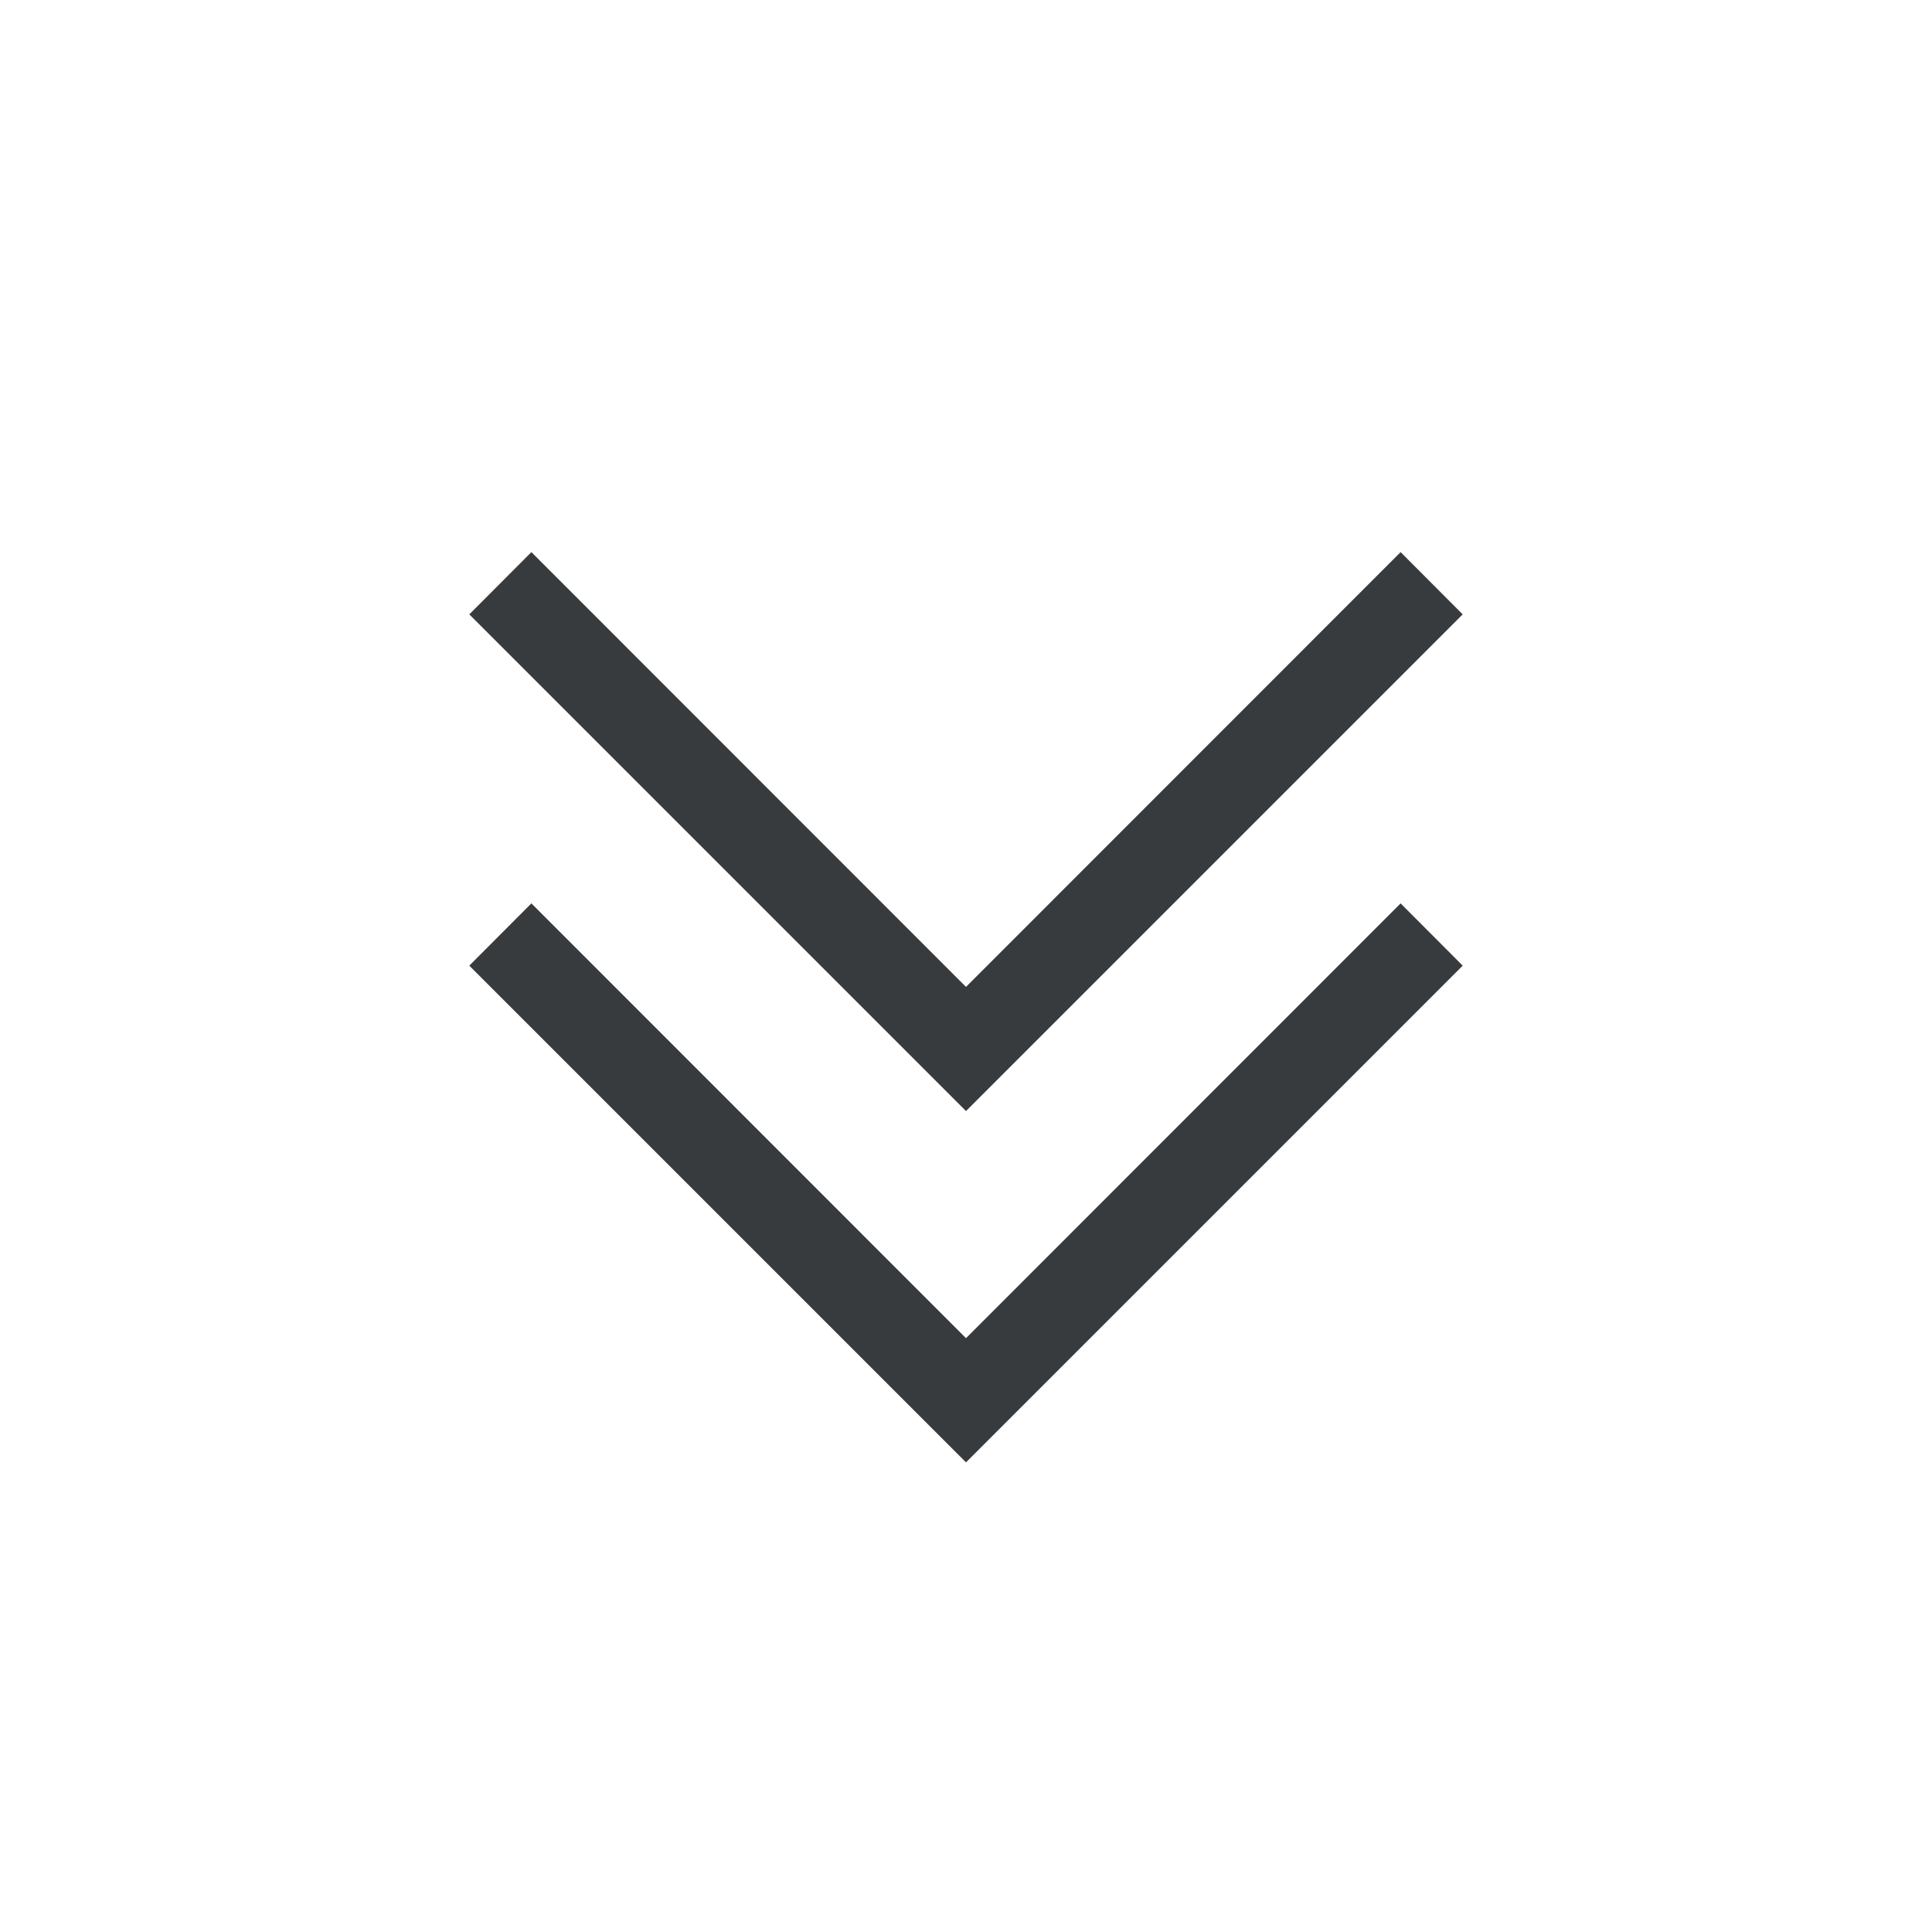 <?xml version="1.0" encoding="UTF-8" standalone="no"?>
<svg
   xmlns:dc="http://purl.org/dc/elements/1.1/"
   xmlns:cc="http://creativecommons.org/ns#"
   xmlns:rdf="http://www.w3.org/1999/02/22-rdf-syntax-ns#"
   xmlns:svg="http://www.w3.org/2000/svg"
   xmlns="http://www.w3.org/2000/svg"
   xmlns:sodipodi="http://sodipodi.sourceforge.net/DTD/sodipodi-0.dtd"
   xmlns:inkscape="http://www.inkscape.org/namespaces/inkscape"
   inkscape:version="1.0 (1.0+r73+1)"
   sodipodi:docname="keepbelow.svg"
   style="enable-background:new"
   version="1.1"
   height="22"
   width="22"
   id="svg4306">
  <defs
     id="defs22" />
  <sodipodi:namedview
     inkscape:current-layer="svg4306"
     inkscape:window-maximized="1"
     inkscape:window-y="0"
     inkscape:window-x="0"
     inkscape:cy="15.327944"
     inkscape:cx="55.151577"
     inkscape:zoom="9.6590914"
     showgrid="true"
     id="namedview20"
     inkscape:window-height="1013"
     inkscape:window-width="1920"
     inkscape:pageshadow="2"
     inkscape:pageopacity="0"
     guidetolerance="10"
     gridtolerance="10"
     objecttolerance="10"
     borderopacity="1"
     bordercolor="#666666"
     pagecolor="#ffffff"
     inkscape:document-rotation="0"
     inkscape:snap-bbox="true"
     inkscape:bbox-nodes="true">
    <inkscape:grid
       id="grid849"
       type="xygrid" />
  </sodipodi:namedview>
  <style
     id="current-color-scheme"
     type="text/css">
        .ColorScheme-Text {
            color:#232629;
        }
        .ColorScheme-ButtonFocus{
            color:#3daee9;
        }
            .ColorScheme-NegativeText {
            color:#da4453;
        }
    </style>
  <g
     style="enable-background:new"
     id="active-center">
    <rect
       style="opacity:0.001;fill:#000000;fill-opacity:1;fill-rule:nonzero;stroke:none;stroke-width:2;stroke-linecap:round;stroke-linejoin:round;stroke-miterlimit:4;stroke-dasharray:none;stroke-opacity:1"
       y="0"
       x="0"
       height="22"
       width="22"
       id="rect4266" />
    <circle
       style="opacity:0.003;fill:#000000;fill-opacity:1;stroke-width:1.001;enable-background:new"
       id="path867-5-6-5"
       cx="11"
       cy="11"
       r="9" />
    <path
       class="ColorScheme-Text"
       d="M 6.051 6.287 L 5.344 6.996 L 11 12.652 L 16.656 6.996 L 15.949 6.287 L 11 11.238 L 6.051 6.287 z M 6.051 10.287 L 5.344 10.996 L 11 16.652 L 16.656 10.996 L 15.949 10.287 L 11 15.238 L 6.051 10.287 z "
       style="opacity:1;fill:currentColor;fill-opacity:.9"
       id="rect909-7-3-7-3-5-2-0" />
  </g>
  <g
     id="inactive-center"
     style="enable-background:new"
     transform="translate(0,22)">
    <rect
       id="rect4266-62"
       width="22"
       height="22"
       x="0"
       y="0"
       style="opacity:0.001;fill:#000000;fill-opacity:1;fill-rule:nonzero;stroke:none;stroke-width:2;stroke-linecap:round;stroke-linejoin:round;stroke-miterlimit:4;stroke-dasharray:none;stroke-opacity:1" />
    <circle
       r="9"
       cy="11"
       cx="11"
       id="path867-5-6-5-9"
       style="opacity:0.003;fill:#000000;fill-opacity:1;stroke-width:1.001;enable-background:new" />
    <path
       class="ColorScheme-Text"
       id="rect909-7-3-7-3-5-2-0-1"
       style="opacity:1;fill:currentColor;fill-opacity:.5"
       d="M 6.051 28.287 L 5.344 28.996 L 11 34.652 L 16.656 28.996 L 15.949 28.287 L 11 33.238 L 6.051 28.287 z M 6.051 32.287 L 5.344 32.996 L 11 38.652 L 16.656 32.996 L 15.949 32.287 L 11 37.238 L 6.051 32.287 z "
       transform="translate(0,-22)" />
  </g>
  <g
     transform="translate(66)"
     style="enable-background:new"
     id="deactivated-center">
    <rect
       style="opacity:0.001;fill:#000000;fill-opacity:1;fill-rule:nonzero;stroke:none;stroke-width:2;stroke-linecap:round;stroke-linejoin:round;stroke-miterlimit:4;stroke-dasharray:none;stroke-opacity:1"
       y="0"
       x="0"
       height="22"
       width="22"
       id="rect4266-62-8" />
    <circle
       style="opacity:0.003;fill:#000000;fill-opacity:1;stroke-width:1.001;enable-background:new"
       id="path867-5-6-5-9-7"
       cx="11"
       cy="11"
       r="9" />
    <path
       class="ColorScheme-Text"
       transform="translate(-66)"
       d="M 72.051 6.287 L 71.344 6.996 L 77 12.652 L 82.656 6.996 L 81.949 6.287 L 77 11.238 L 72.051 6.287 z M 72.051 10.287 L 71.344 10.996 L 77 16.652 L 82.656 10.996 L 81.949 10.287 L 77 15.238 L 72.051 10.287 z "
       style="opacity:0.3;fill:currentColor;fill-opacity:.9"
       id="rect909-7-3-7-3-5-2-0-1-9" />
  </g>
  <g
     transform="translate(44)"
     style="enable-background:new"
     id="pressed-center">
    <rect
       style="opacity:0.001;fill:#000000;fill-opacity:1;fill-rule:nonzero;stroke:none;stroke-width:2;stroke-linecap:round;stroke-linejoin:round;stroke-miterlimit:4;stroke-dasharray:none;stroke-opacity:1"
       y="0"
       x="0"
       height="22"
       width="22"
       id="rect4266-6-2" />
    <path
       id="path867-5-6-5-7-3"
       style="opacity:1;fill:currentColor;fill-opacity:.9"
       d="m 55,2 a 9,9 0 0 0 -9,9 9,9 0 0 0 9,9 9,9 0 0 0 9,-9 9,9 0 0 0 -9,-9 z m 0,3.348 5.656,5.656 -0.707,0.709 L 55,6.762 50.051,11.713 49.344,11.004 Z m 0,4 5.656,5.656 -0.707,0.709 L 55,10.762 50.051,15.713 49.344,15.004 Z"
       transform="rotate(180,33,11)"
       class="ColorScheme-Text" />
  </g>
  <g
     id="hover-center"
     style="enable-background:new"
     transform="translate(22)">
    <rect
       id="rect4266-6-2-6"
       width="22"
       height="22"
       x="0"
       y="0"
       style="opacity:0.001;fill:#000000;fill-opacity:1;fill-rule:nonzero;stroke:none;stroke-width:2;stroke-linecap:round;stroke-linejoin:round;stroke-miterlimit:4;stroke-dasharray:none;stroke-opacity:1" />
    <path
       class="ColorScheme-Text"
       transform="rotate(180,33,11)"
       d="m 55,2 a 9,9 0 0 0 -9,9 9,9 0 0 0 9,9 9,9 0 0 0 9,-9 9,9 0 0 0 -9,-9 z m 0,3.348 5.656,5.656 -0.707,0.709 L 55,6.762 50.051,11.713 49.344,11.004 Z m 0,4 5.656,5.656 -0.707,0.709 L 55,10.762 50.051,15.713 49.344,15.004 Z"
       style="opacity:1;fill:currentColor;fill-opacity:.9"
       id="path867-5-6-5-7-3-7" />
  </g>
  <g
     transform="translate(22,22)"
     style="enable-background:new"
     id="hover-inactive-center">
    <rect
       style="opacity:0.001;fill:#000000;fill-opacity:1;fill-rule:nonzero;stroke:none;stroke-width:2;stroke-linecap:round;stroke-linejoin:round;stroke-miterlimit:4;stroke-dasharray:none;stroke-opacity:1"
       y="0"
       x="0"
       height="22"
       width="22"
       id="rect4266-6-2-6-6" />
    <path
       id="path867-5-6-5-7-3-7-7"
       style="opacity:1;fill:currentColor;fill-opacity:.5"
       d="m 55,2 a 9,9 0 0 0 -9,9 9,9 0 0 0 9,9 9,9 0 0 0 9,-9 9,9 0 0 0 -9,-9 z m 0,3.348 5.656,5.656 -0.707,0.709 L 55,6.762 50.051,11.713 49.344,11.004 Z m 0,4 5.656,5.656 -0.707,0.709 L 55,10.762 50.051,15.713 49.344,15.004 Z"
       transform="rotate(180,33,11)"
       class="ColorScheme-Text" />
  </g>
  <g
     transform="translate(44,22)"
     id="pressed-inactive-center"
     style="enable-background:new">
    <rect
       id="rect4266-6-2-3"
       width="22"
       height="22"
       x="0"
       y="0"
       style="opacity:0.001;fill:#000000;fill-opacity:1;fill-rule:nonzero;stroke:none;stroke-width:2;stroke-linecap:round;stroke-linejoin:round;stroke-miterlimit:4;stroke-dasharray:none;stroke-opacity:1" />
    <path
       class="ColorScheme-Text"
       transform="rotate(180,33,11)"
       d="m 55,2 a 9,9 0 0 0 -9,9 9,9 0 0 0 9,9 9,9 0 0 0 9,-9 9,9 0 0 0 -9,-9 z m 0,3.348 5.656,5.656 -0.707,0.709 L 55,6.762 50.051,11.713 49.344,11.004 Z m 0,4 5.656,5.656 -0.707,0.709 L 55,10.762 50.051,15.713 49.344,15.004 Z"
       style="opacity:1;fill:currentColor;fill-opacity:.5"
       id="path867-5-6-5-7-3-5" />
  </g>
  <g
     transform="translate(66,22)"
     id="deactivated-inactive-center"
     style="enable-background:new">
    <rect
       id="rect4266-62-8-2"
       width="22"
       height="22"
       x="0"
       y="0"
       style="opacity:0.001;fill:#000000;fill-opacity:1;fill-rule:nonzero;stroke:none;stroke-width:2;stroke-linecap:round;stroke-linejoin:round;stroke-miterlimit:4;stroke-dasharray:none;stroke-opacity:1" />
    <circle
       r="9"
       cy="11"
       cx="11"
       id="path867-5-6-5-9-7-9"
       style="opacity:0.003;fill:#000000;fill-opacity:1;stroke-width:1.001;enable-background:new" />
    <path
       class="ColorScheme-Text"
       transform="translate(-66,-22)"
       d="M 72.051 28.287 L 71.344 28.996 L 77 34.652 L 82.656 28.996 L 81.949 28.287 L 77 33.238 L 72.051 28.287 z M 72.051 32.287 L 71.344 32.996 L 77 38.652 L 82.656 32.996 L 81.949 32.287 L 77 37.238 L 72.051 32.287 z "
       style="opacity:0.3;fill:currentColor;fill-opacity:.5"
       id="rect909-7-3-7-3-5-2-0-1-9-1" />
  </g>
</svg>
